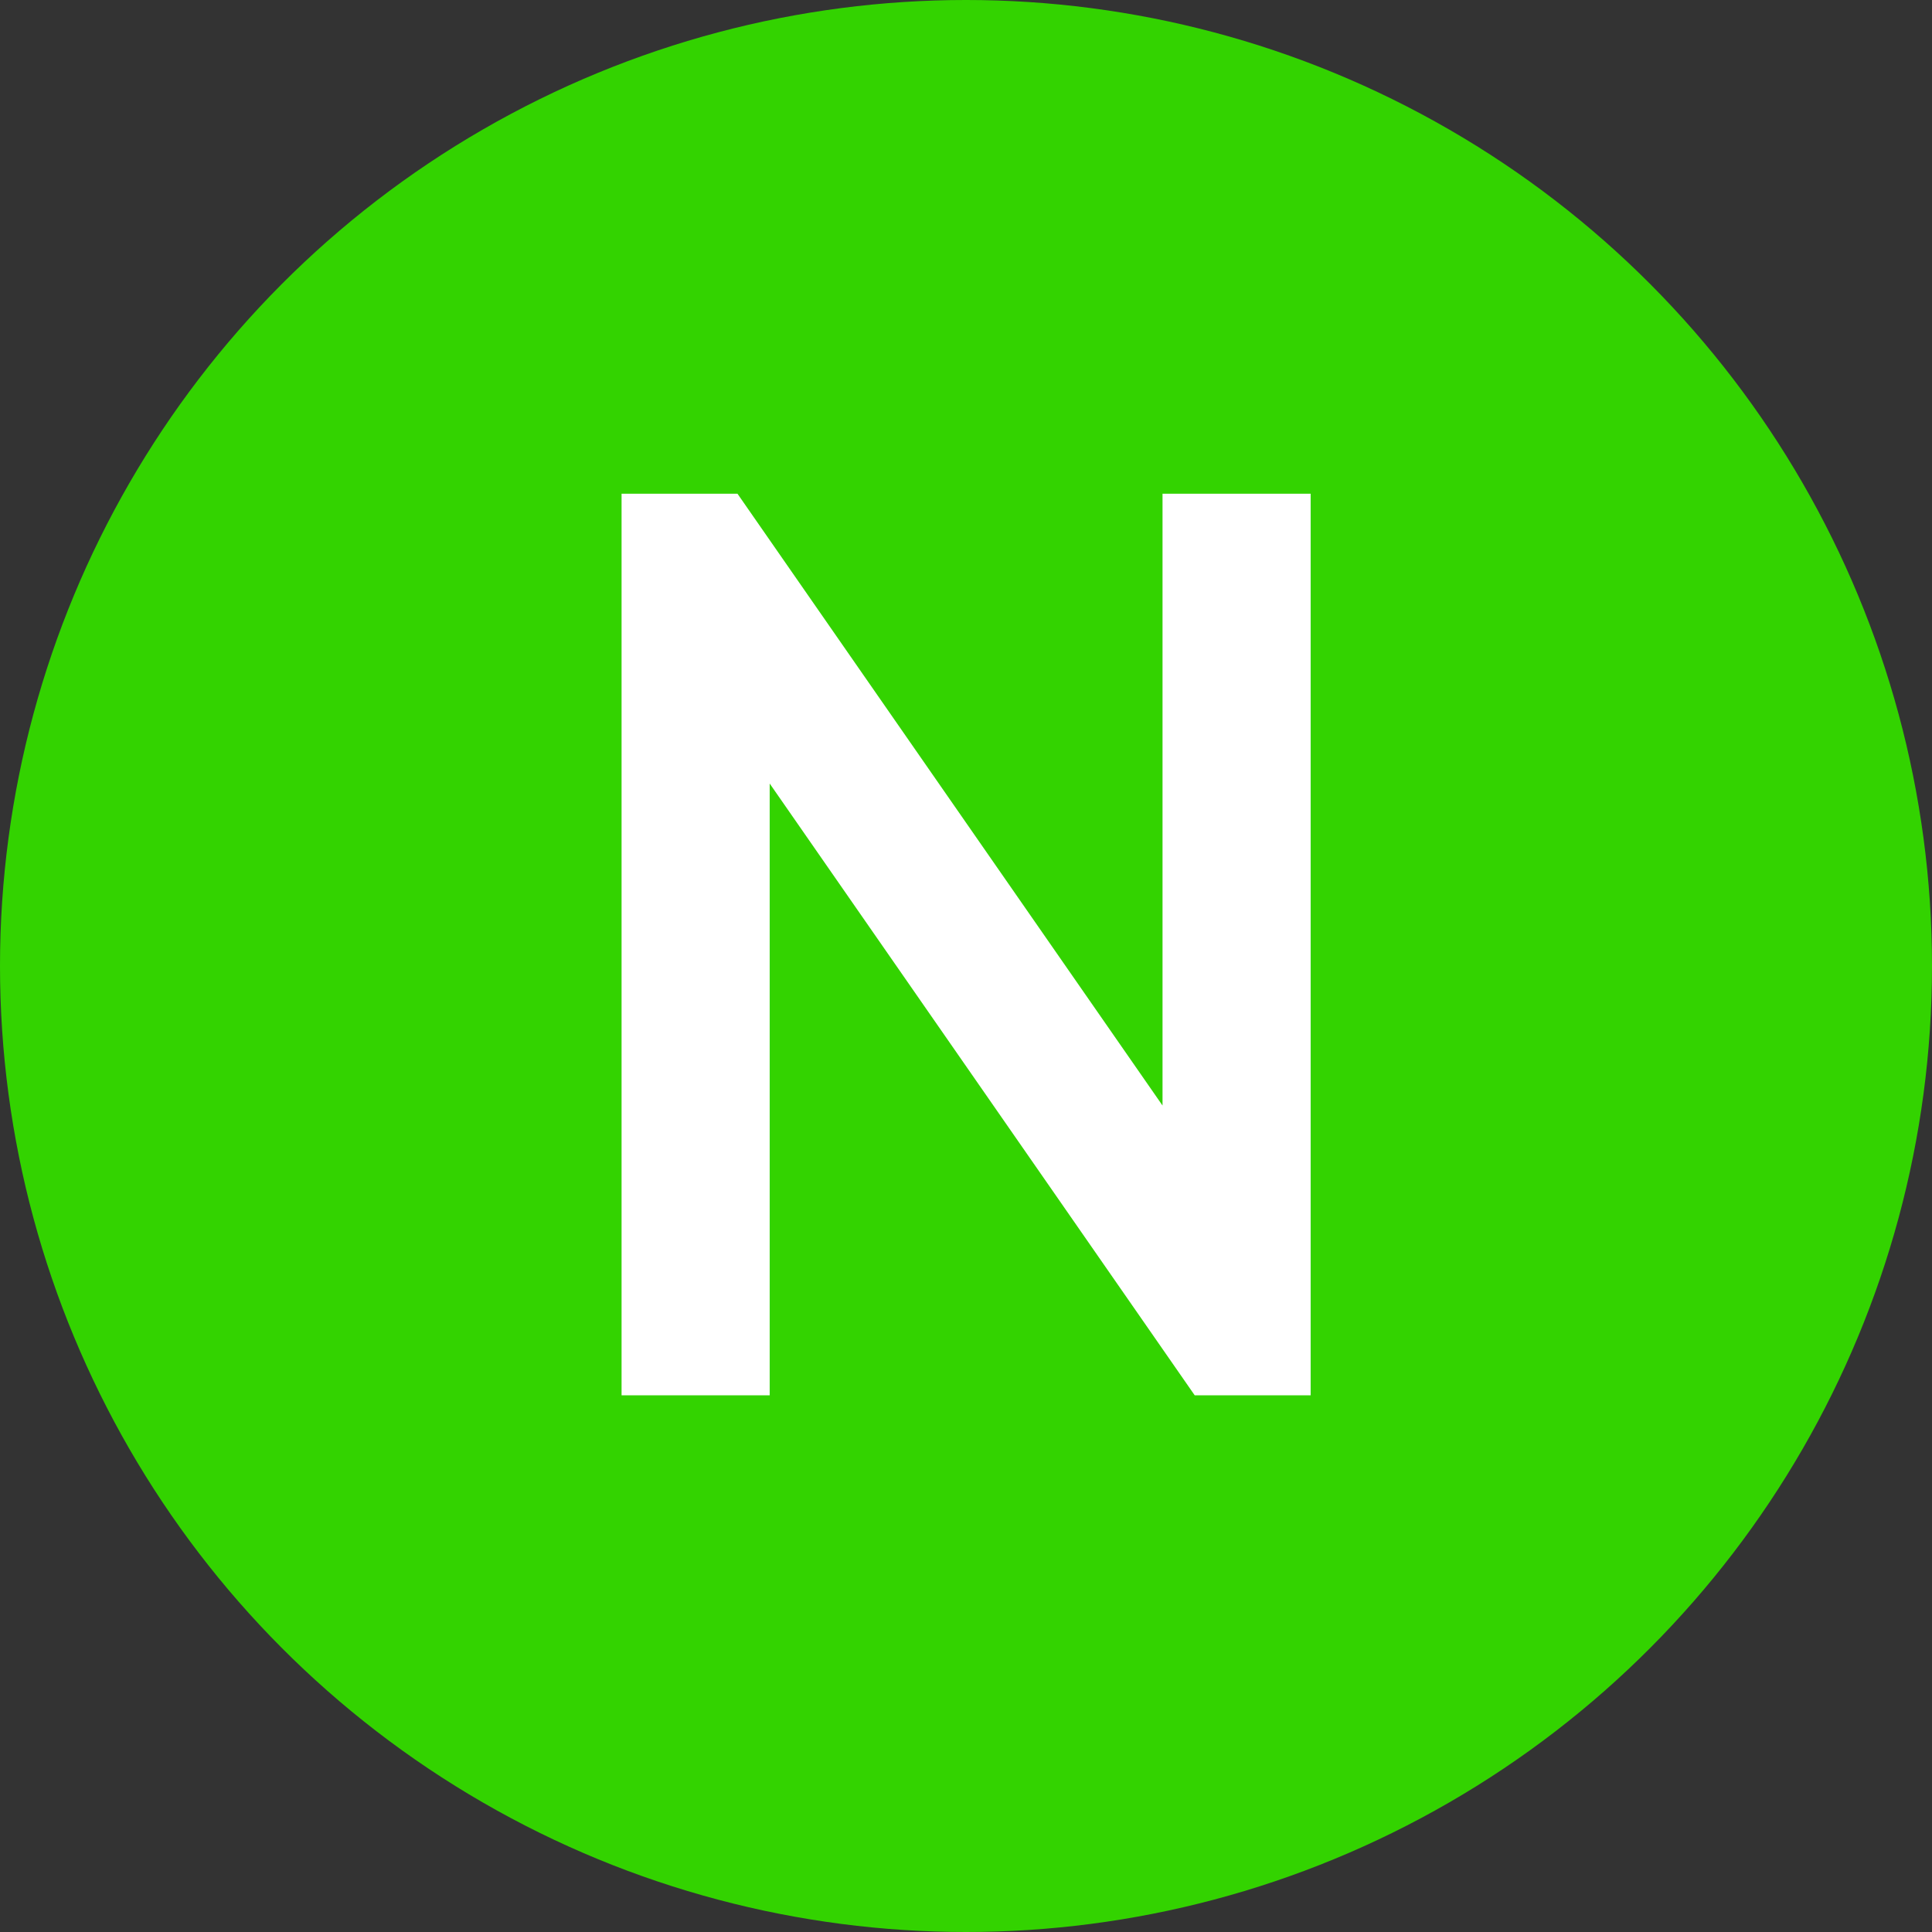 <svg width="18" height="18" viewBox="0 0 18 18" fill="none" xmlns="http://www.w3.org/2000/svg">
<rect x="0" y="0" width="18" height="18" fill="#333333" stroke="none"/>
<circle cx="9" cy="9" r="9" fill="#33D300"/>
<path d="M10.831 4.6H12.211V13H11.131L7.171 7.3V13H5.791V4.6H6.871L10.831 10.3V4.6Z" fill="white"/>
</svg>

